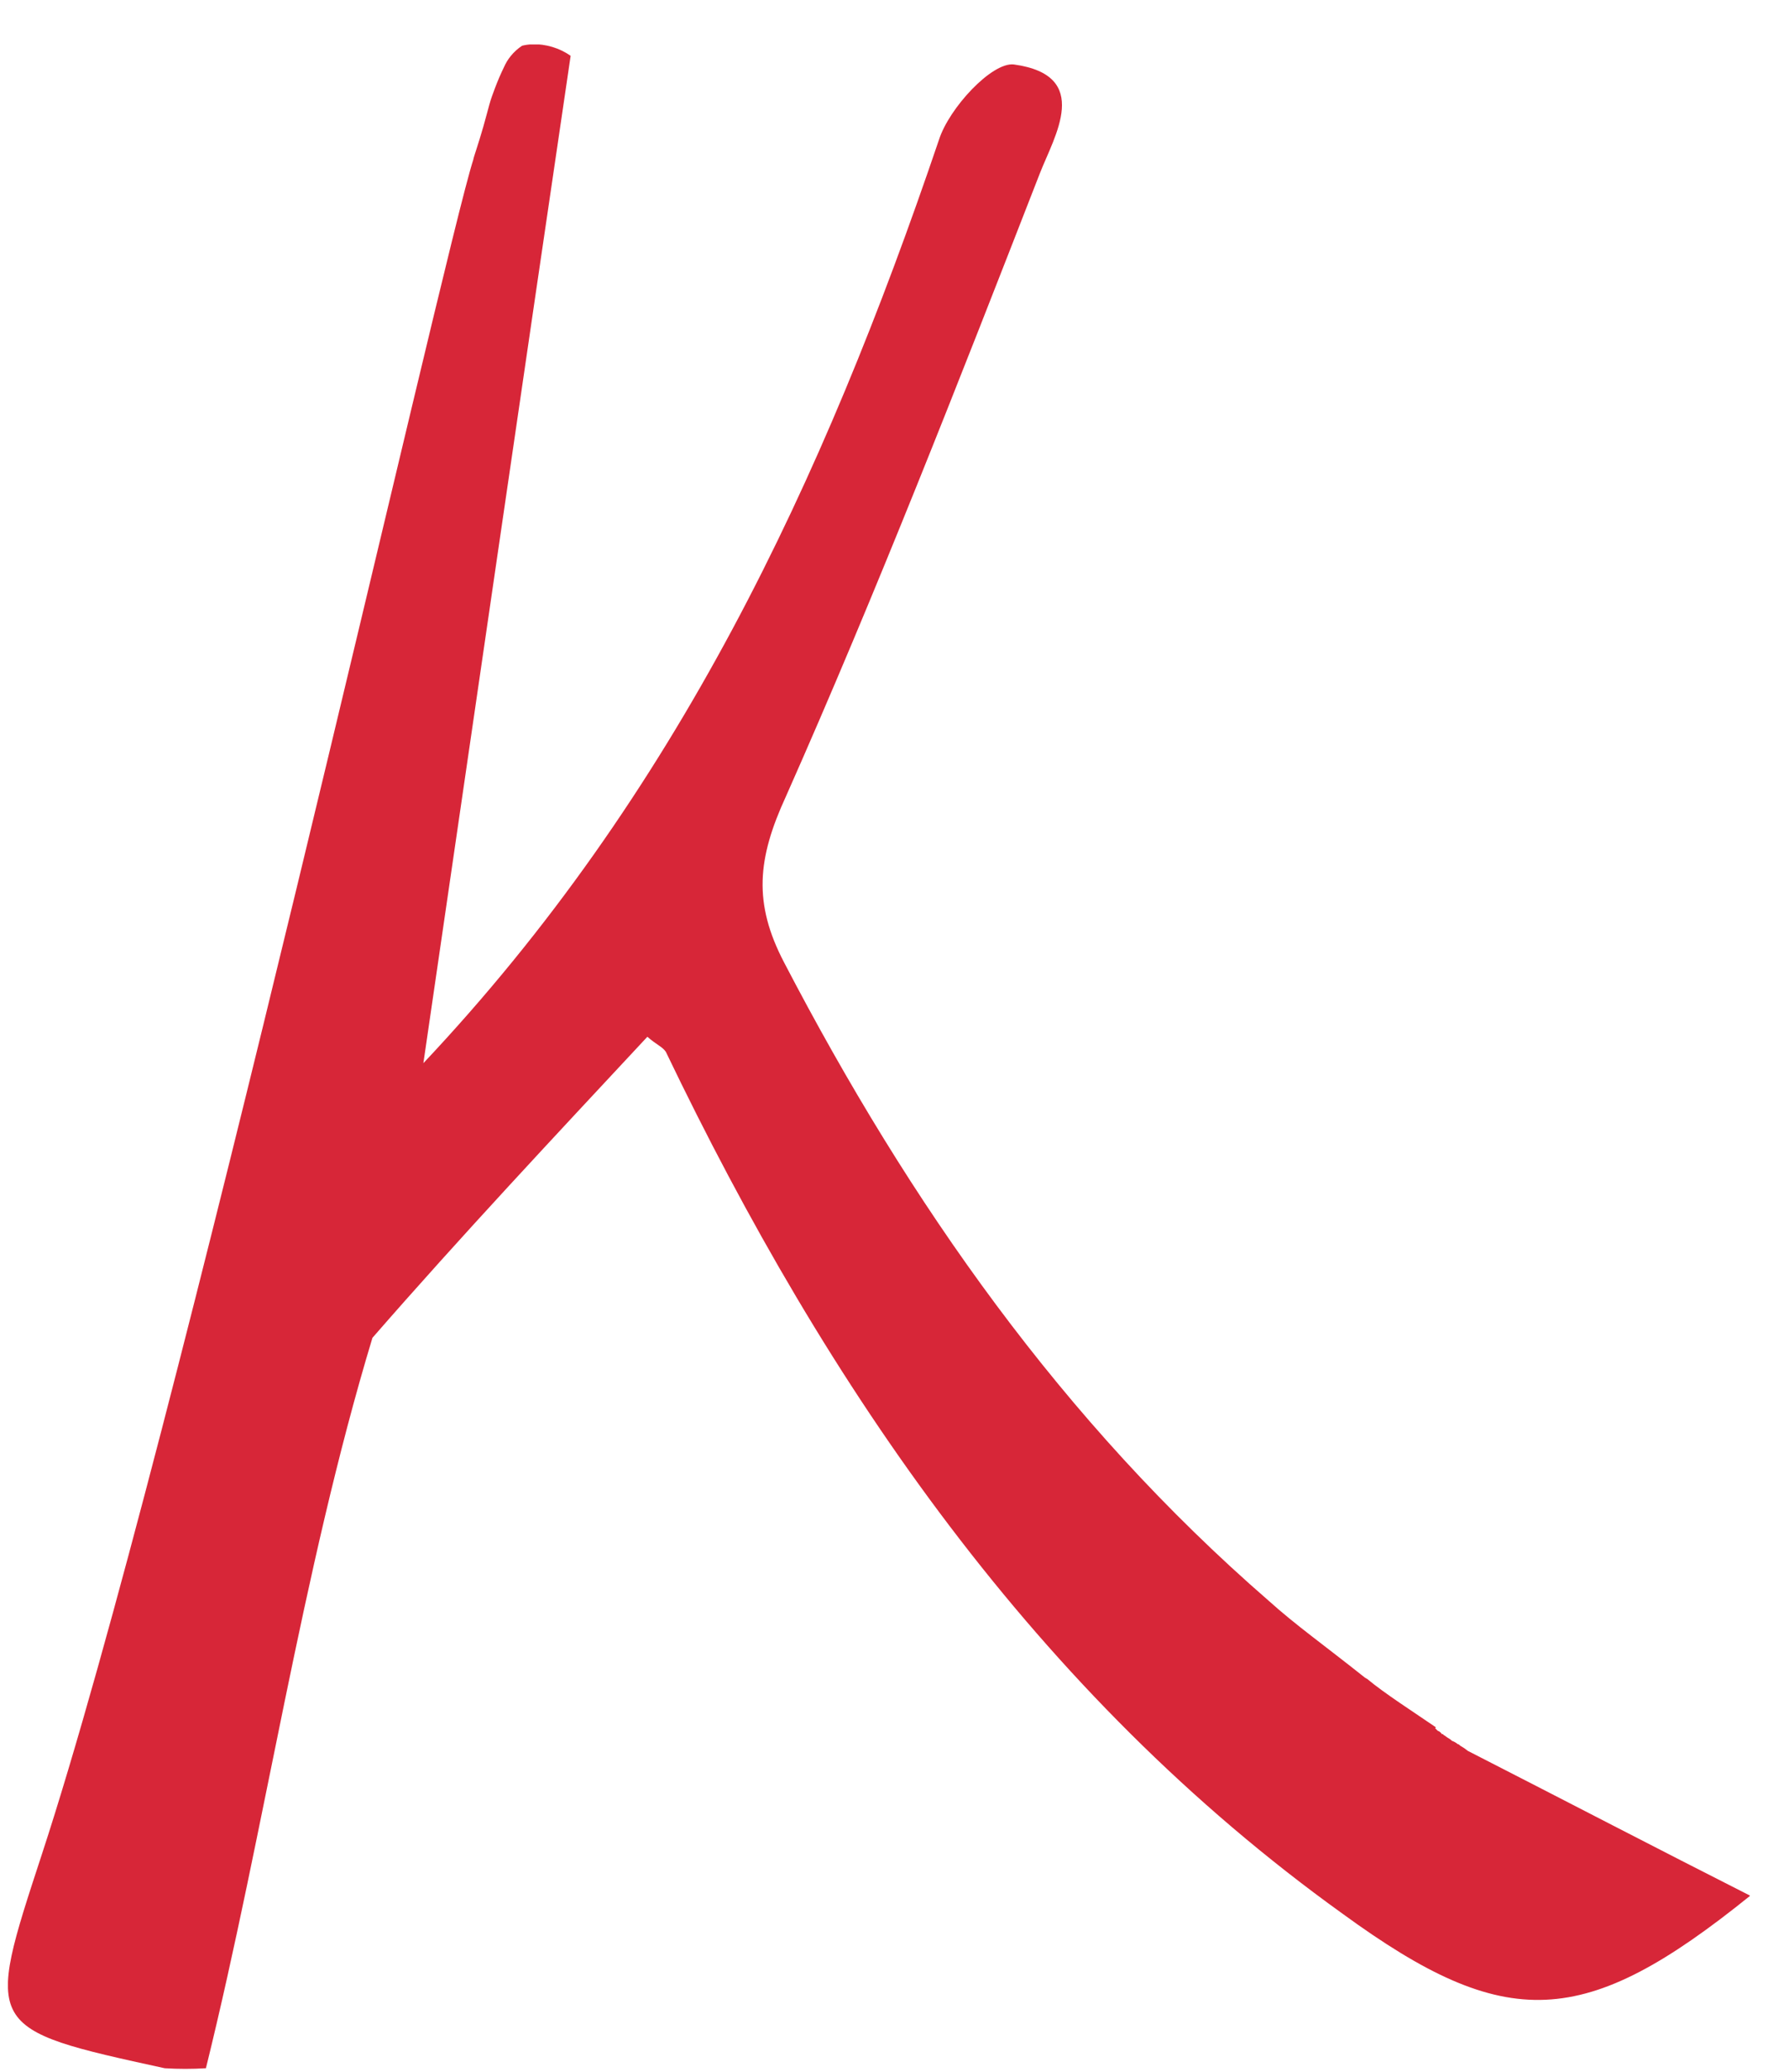 <svg width="38" height="44" viewBox="0 0 38 44" fill="none" xmlns="http://www.w3.org/2000/svg">
<g clip-path="url(#clip0_374_4643)">
<path d="M37.176 40.26C33.65 43.105 31.997 43.179 28.522 40.646C22.016 35.974 17.567 29.477 14.143 22.338C14.072 22.23 13.929 22.178 13.751 22.018C11.778 24.136 9.805 26.238 7.911 28.412C6.406 33.384 5.627 38.841 4.374 43.924C4.082 43.942 3.79 43.942 3.498 43.924C-0.342 43.086 -0.324 43.086 0.889 39.382C3.72 30.751 9.428 5.311 10.054 3.388C10.054 3.354 10.158 3.071 10.269 2.68C10.318 2.508 10.357 2.355 10.392 2.23C10.426 2.105 10.466 1.996 10.513 1.873C10.574 1.711 10.639 1.561 10.705 1.426C10.741 1.344 10.787 1.267 10.843 1.197C10.913 1.109 10.996 1.033 11.09 0.971C11.16 0.954 11.23 0.944 11.302 0.939C11.594 0.932 11.881 1.018 12.121 1.185C11.102 8.095 10.101 14.988 8.993 22.579C14.358 16.886 17.478 10.239 19.944 2.97C20.159 2.294 21.069 1.315 21.535 1.369C23.212 1.6 22.391 2.899 22.087 3.683C20.361 8.11 18.622 12.57 16.693 16.916C16.087 18.234 15.995 19.178 16.656 20.442C19.318 25.555 22.576 30.202 26.946 33.994C27.518 34.511 28.125 34.938 29 35.635C29.018 35.635 29.018 35.652 29.035 35.652C29.393 35.954 30.071 36.389 30.5 36.684L30.483 36.702L30.537 36.756C30.574 36.769 30.605 36.794 30.626 36.827C30.643 36.827 30.66 36.827 30.66 36.844C30.697 36.862 30.732 36.898 30.769 36.916C30.795 36.931 30.819 36.949 30.84 36.97C30.885 36.986 30.927 37.01 30.964 37.041C30.983 37.041 31.001 37.058 31.018 37.075C31.075 37.107 31.128 37.143 31.178 37.184C33.326 38.283 35.238 39.279 37.176 40.26Z" fill="#D72638"/>
</g>
<defs>
<clipPath id="clip0_374_4643">
<rect width="37" height="43" fill="white" transform="translate(0.169 0.944)"/>
</clipPath>
</defs>
</svg>
